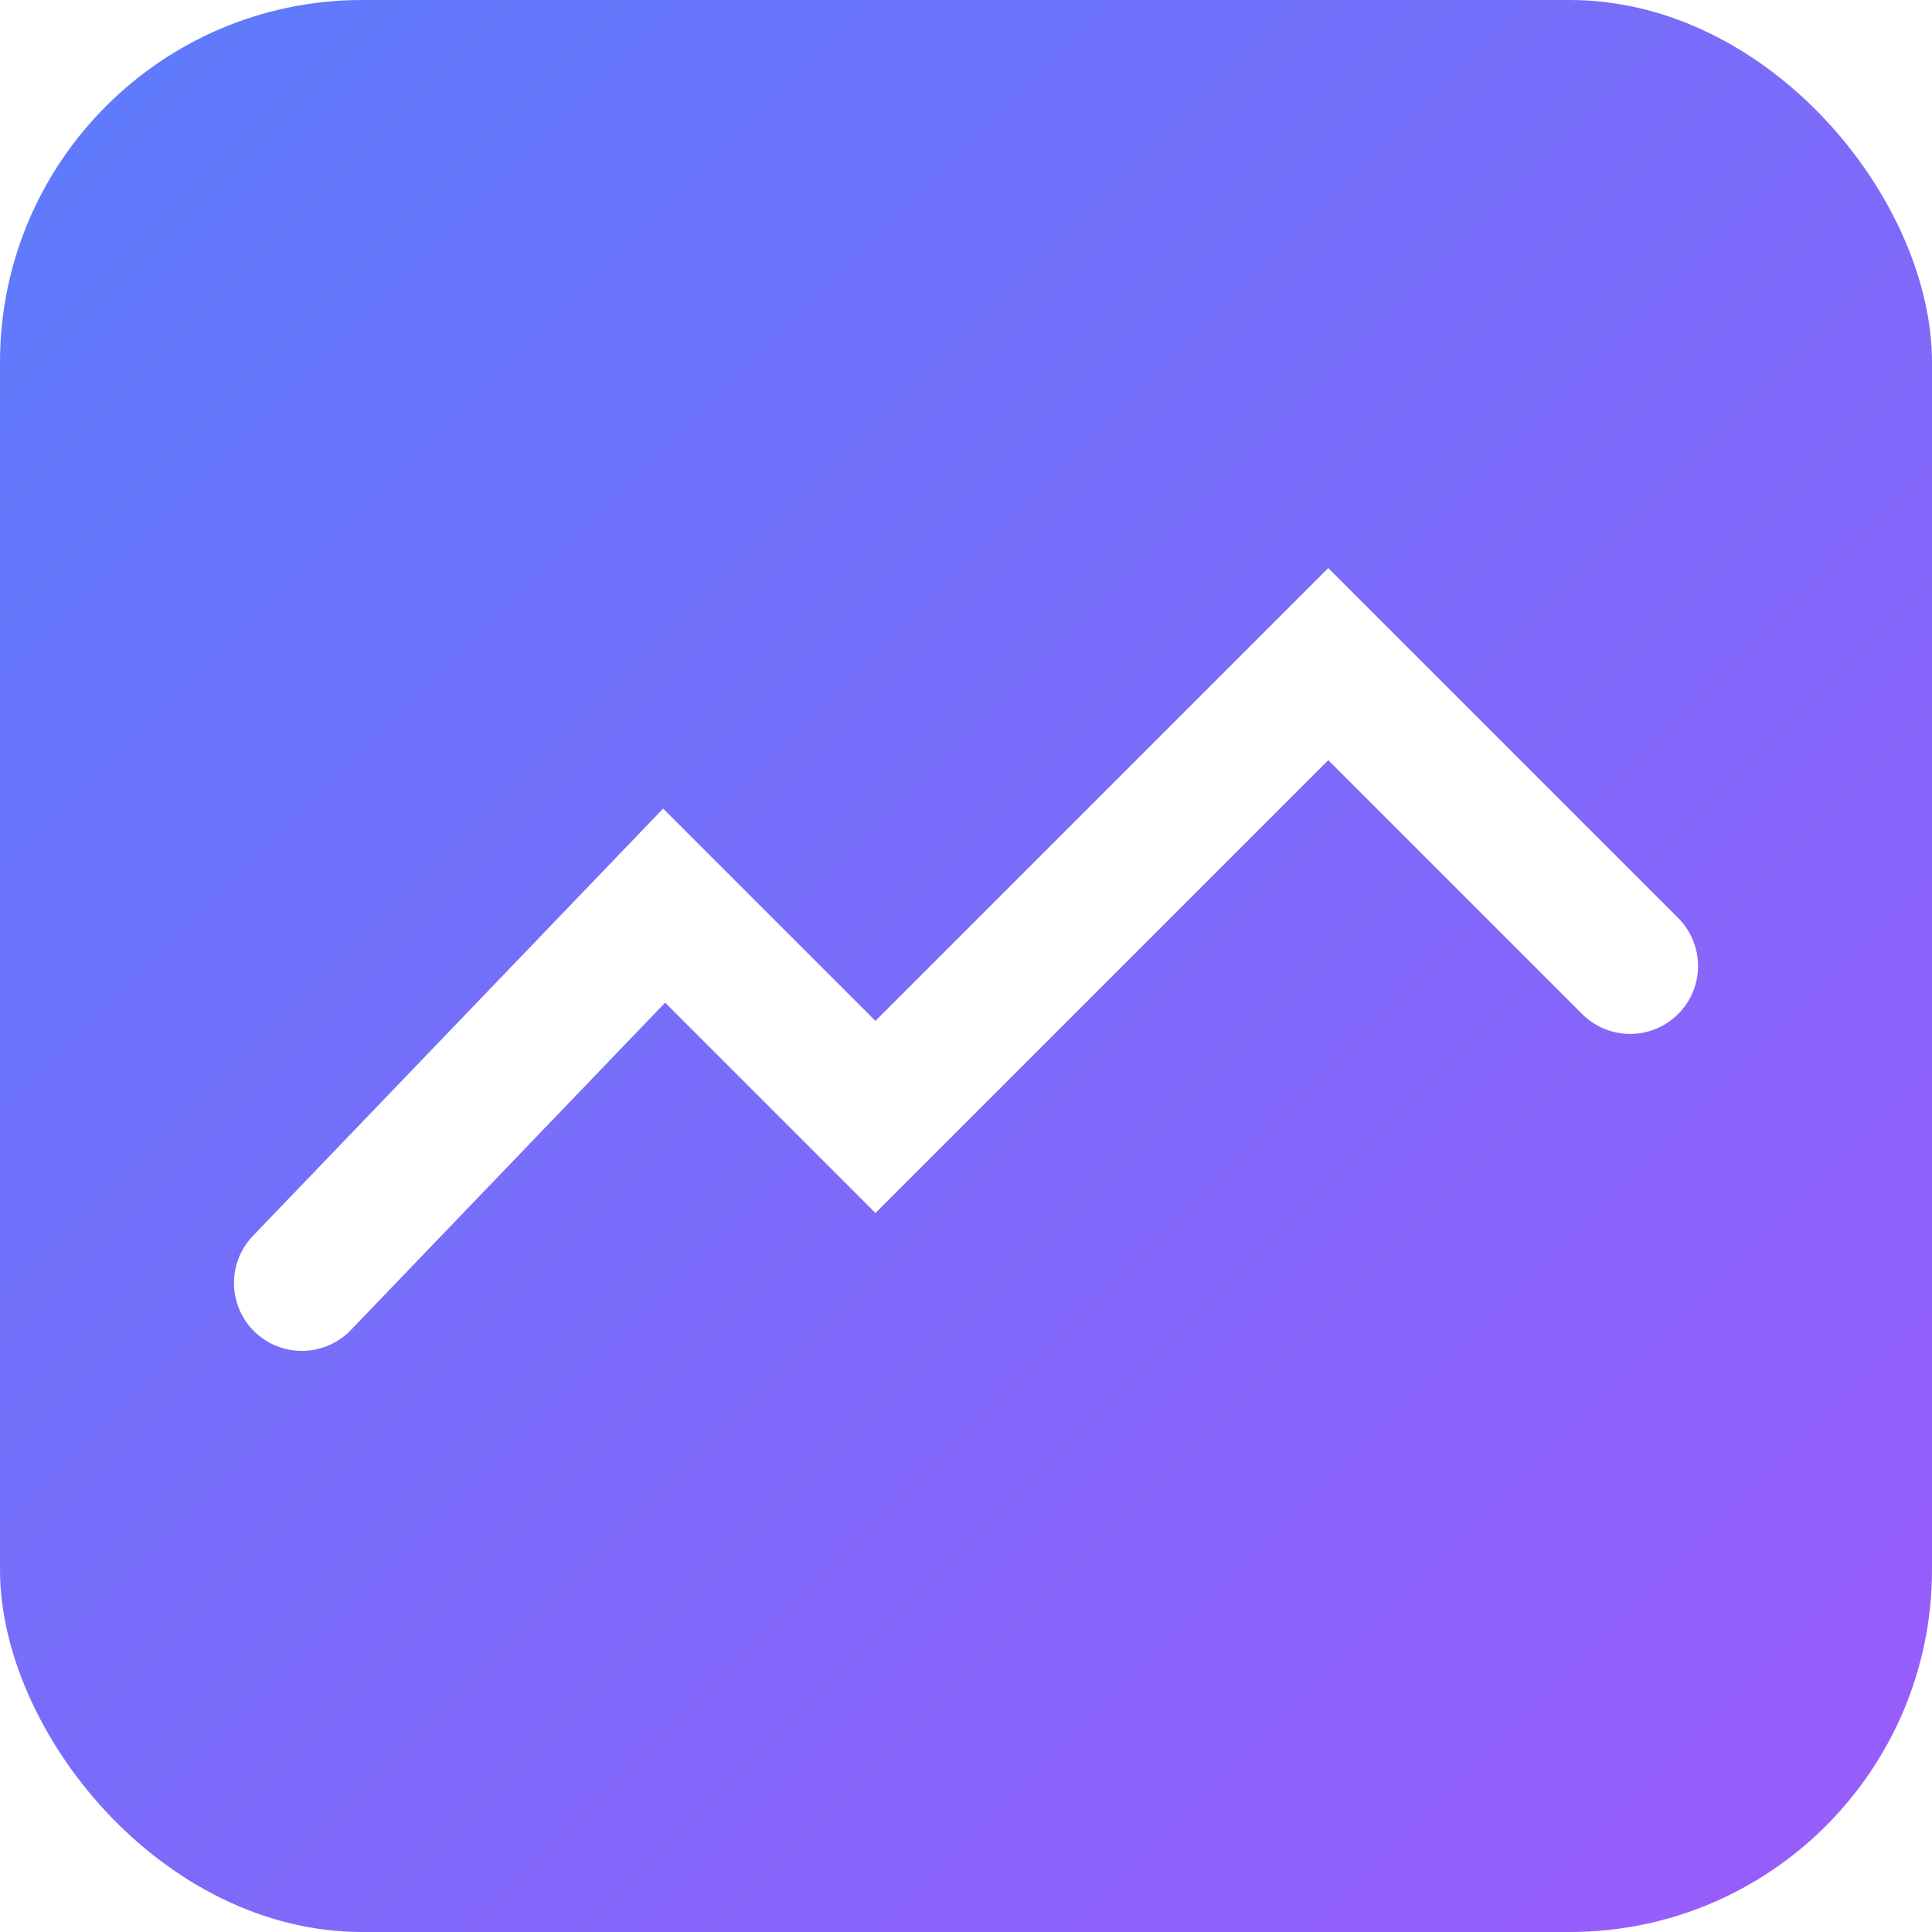 <svg xmlns="http://www.w3.org/2000/svg" viewBox="0 0 256 256">
  <defs>
    <linearGradient id="g" x1="0" y1="0" x2="1" y2="1">
      <stop offset="0%" stop-color="#5b7cfa"/>
      <stop offset="100%" stop-color="#9b5bfa"/>
    </linearGradient>
    <filter id="glow" x="-50%" y="-50%" width="200%" height="200%">
      <feGaussianBlur stdDeviation="6" result="coloredBlur"/>
      <feMerge>
        <feMergeNode in="coloredBlur"/>
        <feMergeNode in="SourceGraphic"/>
      </feMerge>
    </filter>
  </defs>
  <rect width="256" height="256" rx="48" fill="url(#g)"/>
  <path d="M40 170 L88 120 L116 148 L176 88 L216 128" stroke="white" stroke-width="18" fill="none" stroke-linecap="round" filter="url(#glow)"/>
</svg>